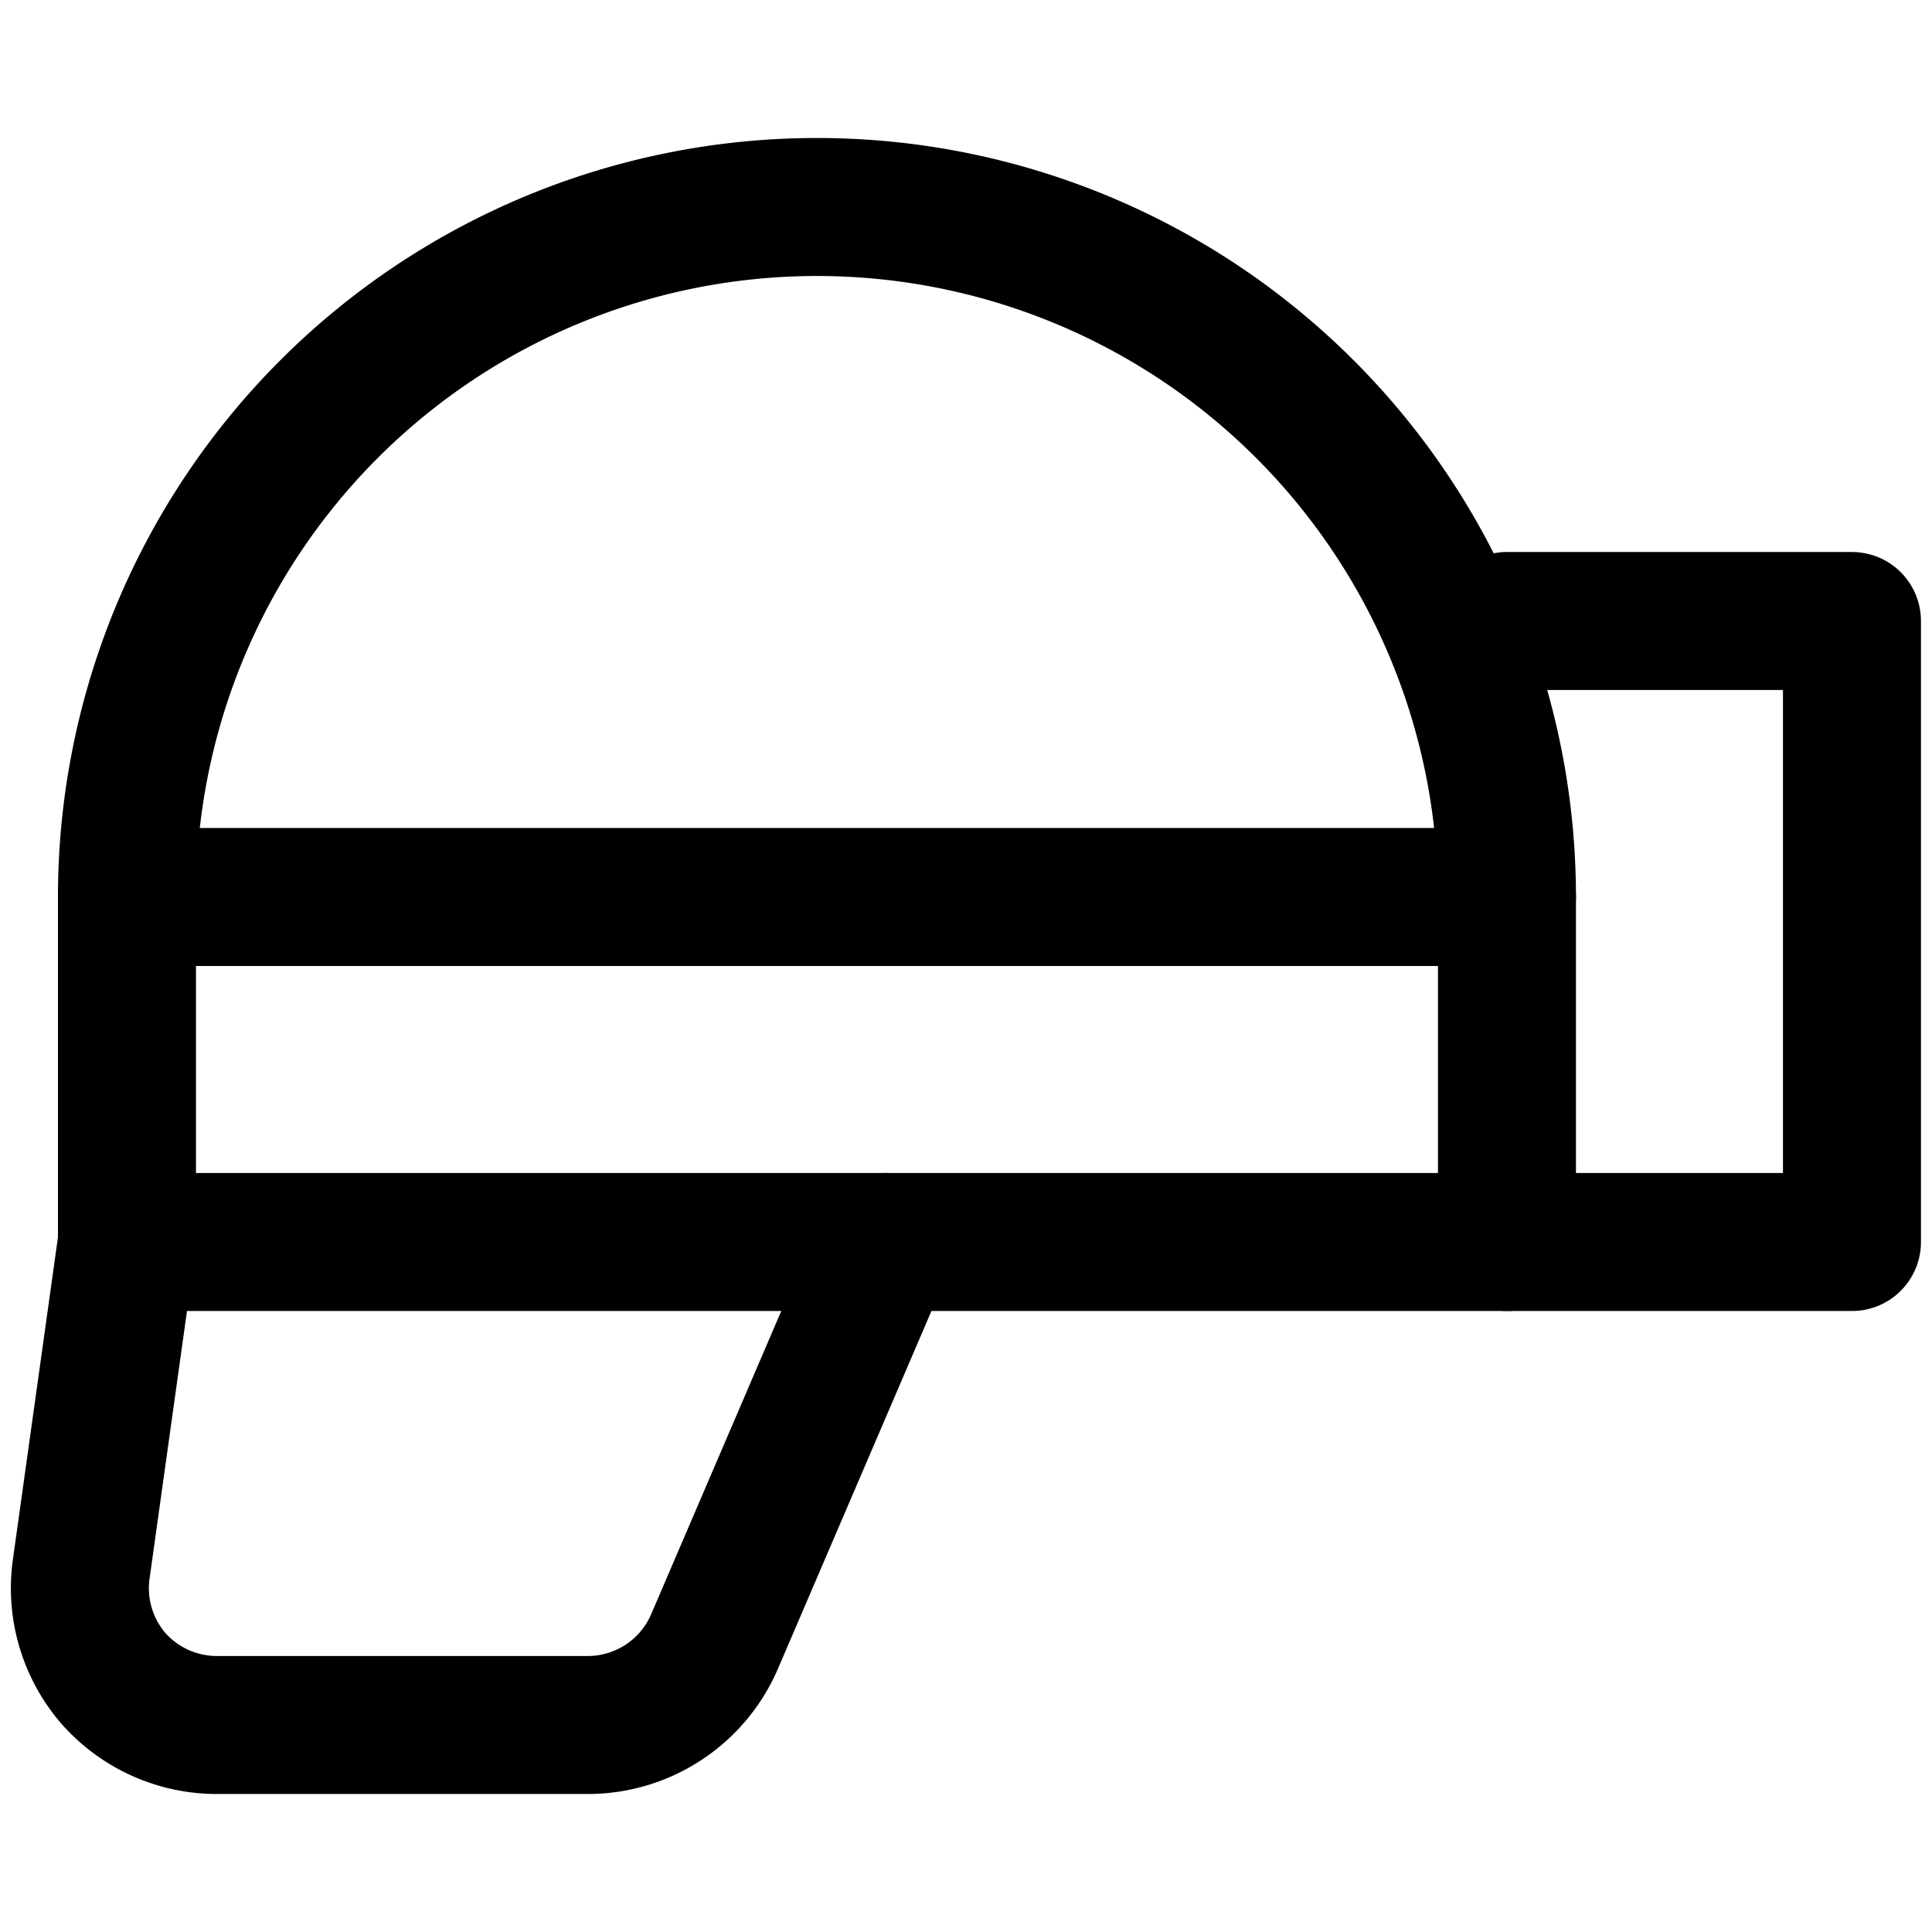 <svg xmlns="http://www.w3.org/2000/svg" viewBox="0 0 14 14">
  <g>
    <path d="M.92,6.5a5,5,0,0,1,10,0V9H.92Z" style="fill: none;stroke: #000001;stroke-linecap: round;stroke-linejoin: round"/>
    <path d="M.92,9,.59,11.36a1,1,0,0,0,.23.8,1,1,0,0,0,.76.34H4.26a1,1,0,0,0,.92-.61L6.42,9" style="fill: none;stroke: #000001;stroke-linecap: round;stroke-linejoin: round"/>
    <polyline points="10.92 9 13.42 9 13.42 4.5 10.92 4.5" style="fill: none;stroke: #000001;stroke-linecap: round;stroke-linejoin: round"/>
    <line x1="0.92" y1="6.5" x2="10.92" y2="6.5" style="fill: none;stroke: #000001;stroke-linecap: round;stroke-linejoin: round"/>
  </g>
</svg>
